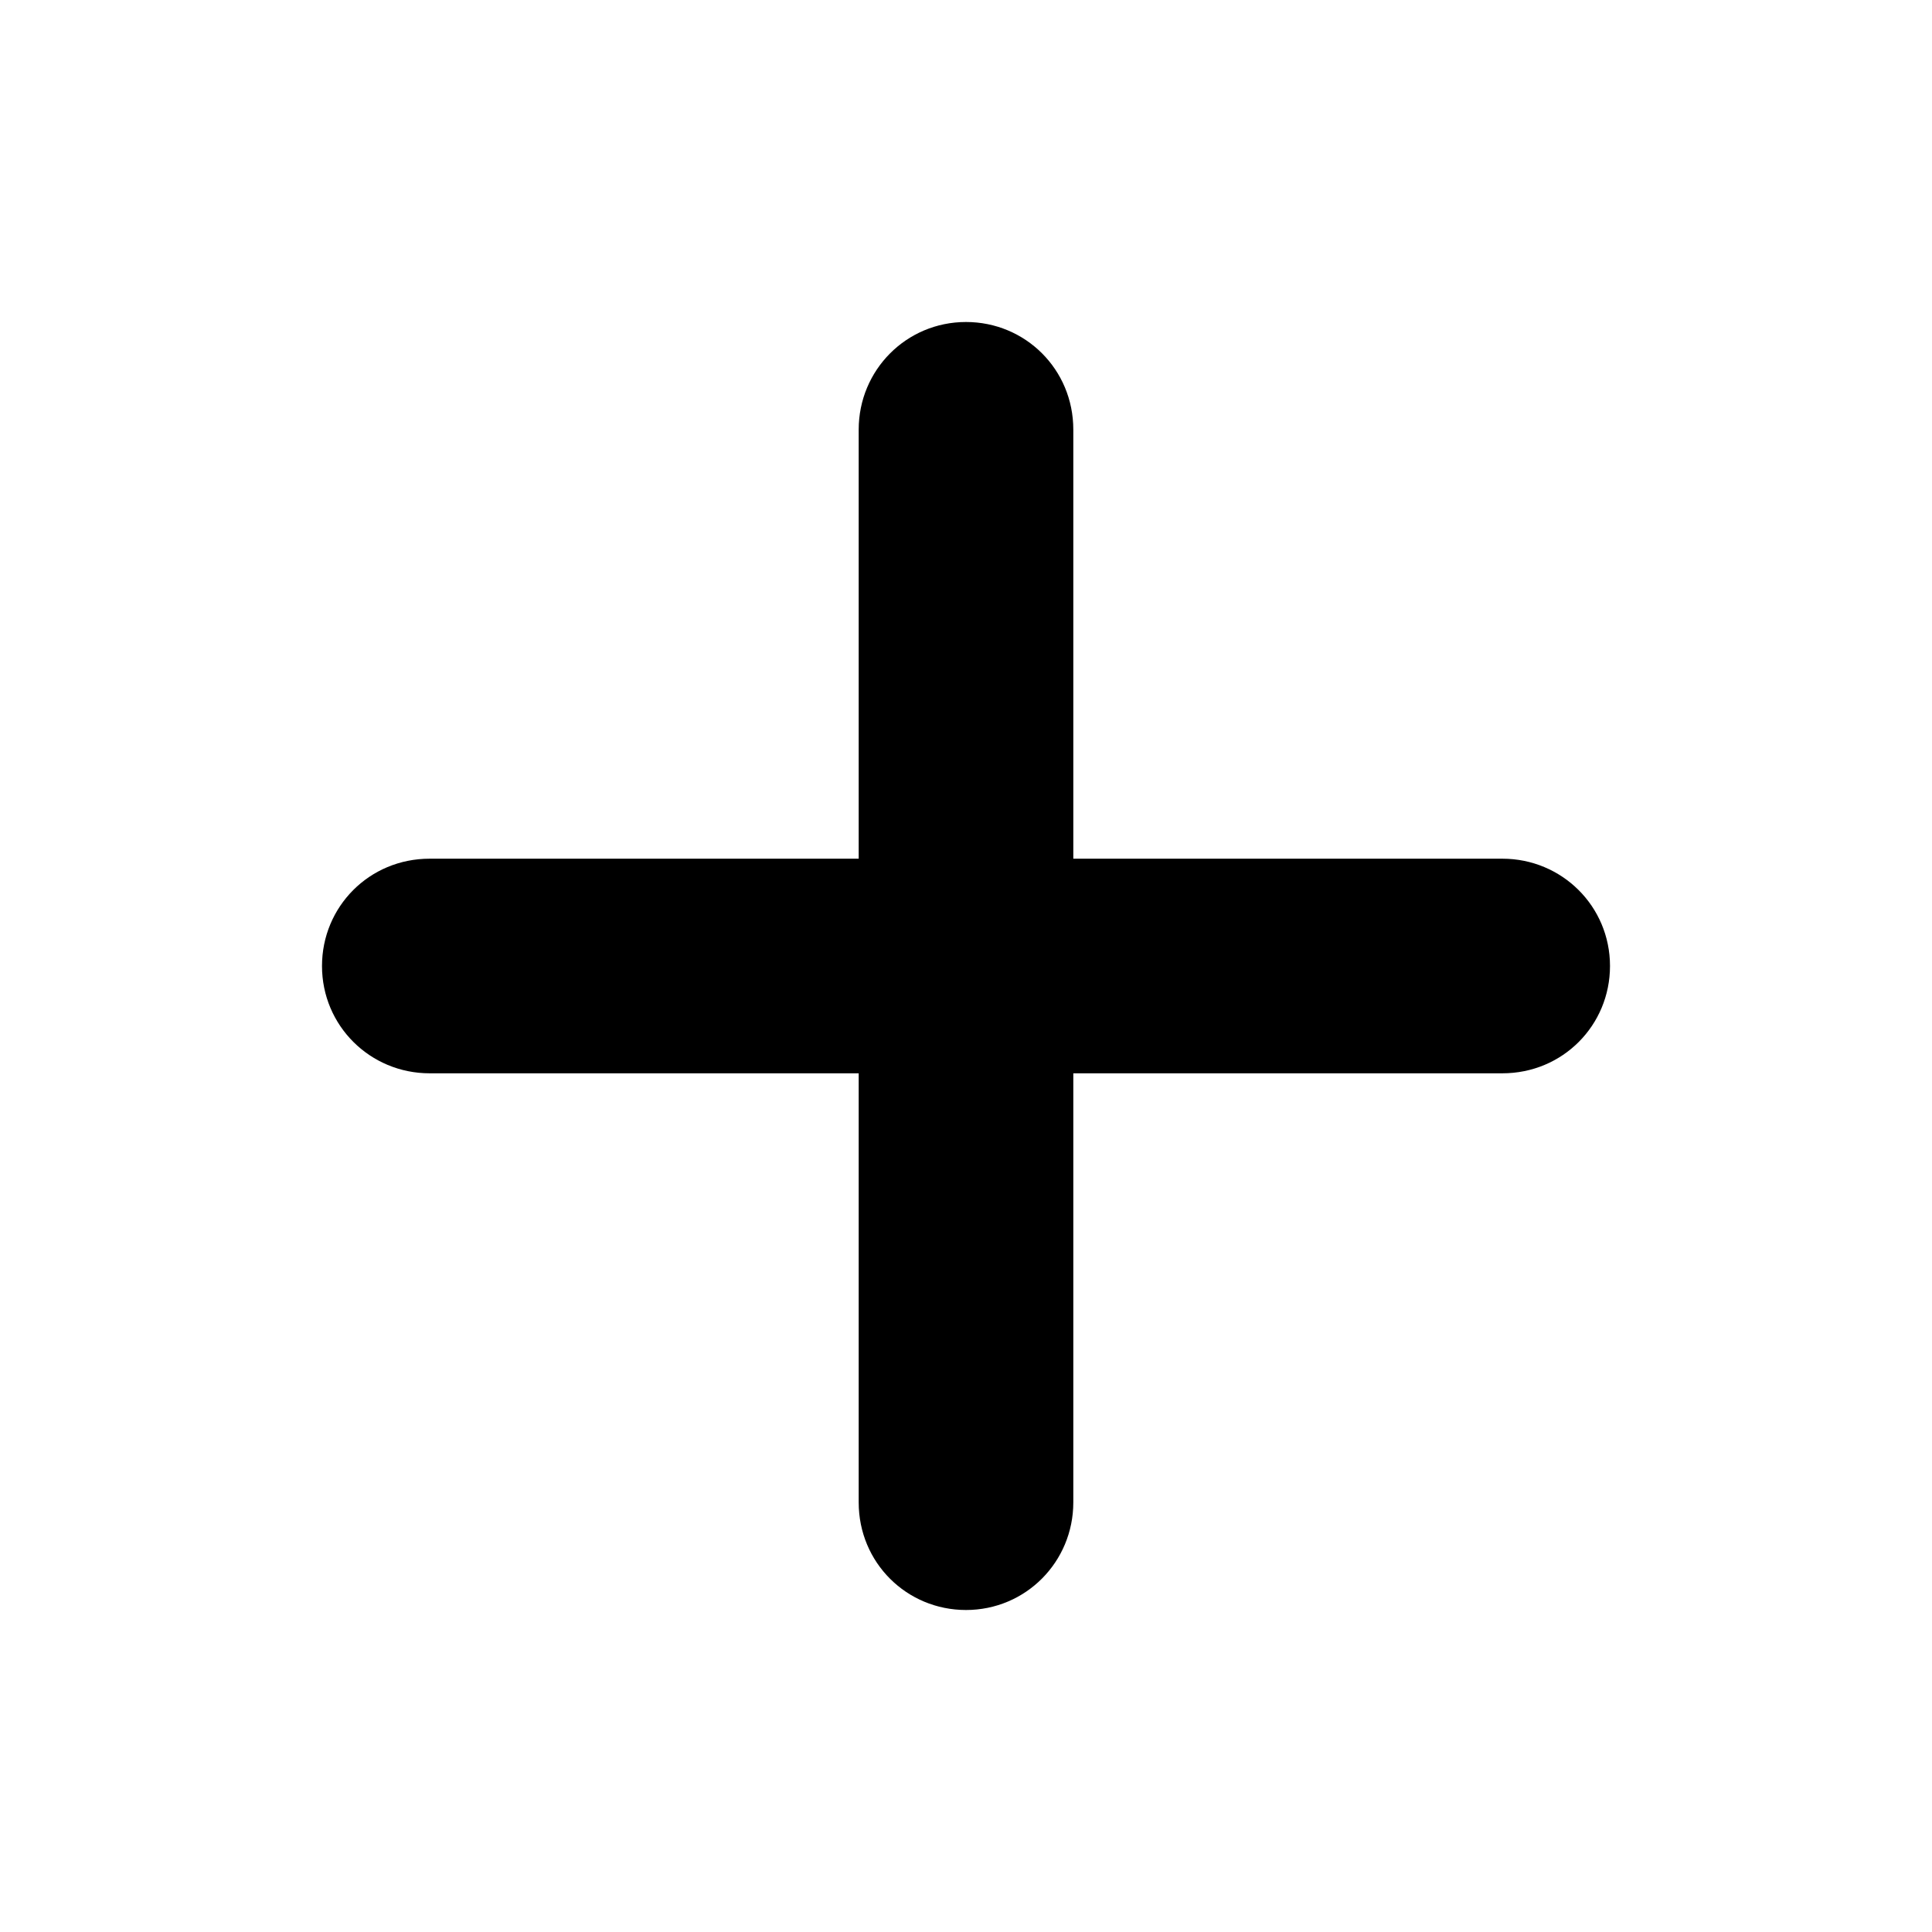 <svg xmlns="http://www.w3.org/2000/svg" width="24" height="24" viewBox="0 0 24 24"><g fill="none" fill-rule="evenodd"><path d="M0 0h24v24H0z"/><path fill="#000" d="M13.333 10.667v-5.33C13.333 4.587 12.736 4 12 4c-.742 0-1.333.598-1.333 1.337v5.33h-5.33C4.587 10.667 4 11.264 4 12c0 .742.598 1.333 1.337 1.333h5.33v5.33c0 .75.597 1.337 1.333 1.337.742 0 1.333-.598 1.333-1.337v-5.33h5.33c.75 0 1.337-.597 1.337-1.333 0-.742-.598-1.333-1.337-1.333h-5.33z"/></g></svg>